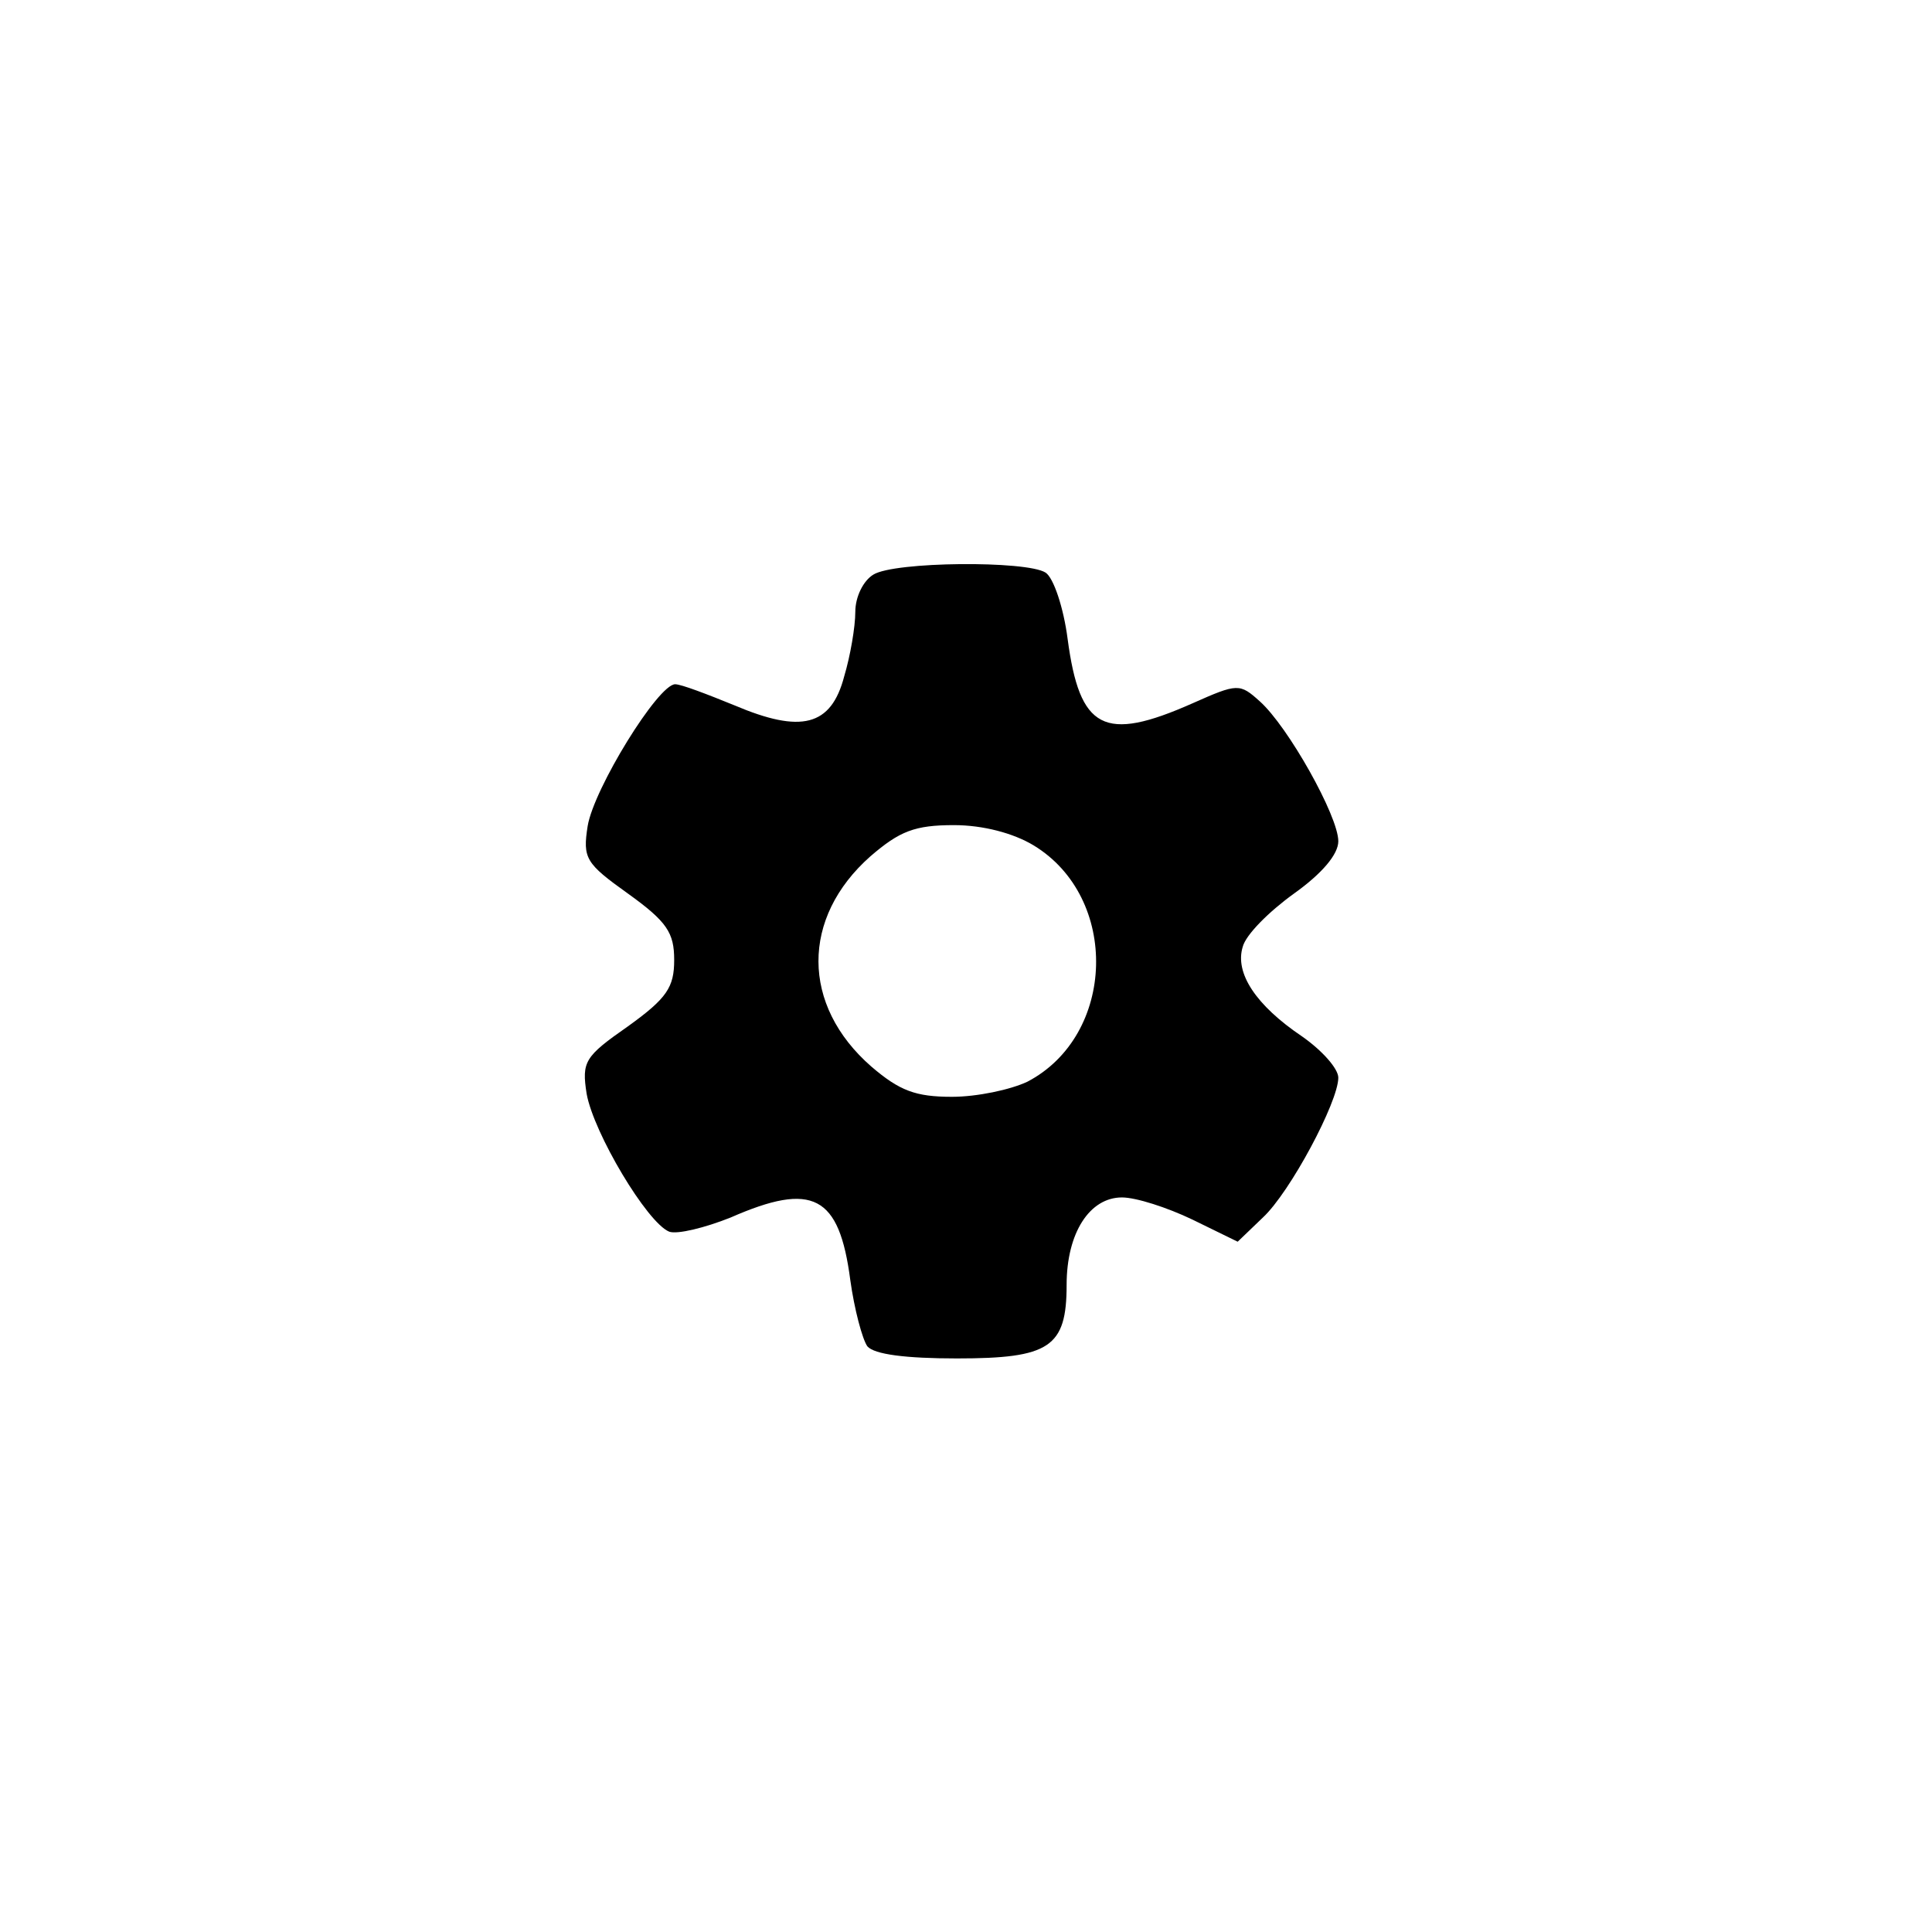 <?xml version="1.0" standalone="no"?>
<!DOCTYPE svg PUBLIC "-//W3C//DTD SVG 20010904//EN"
 "http://www.w3.org/TR/2001/REC-SVG-20010904/DTD/svg10.dtd">
<svg version="1.0" xmlns="http://www.w3.org/2000/svg"
 width="192pt" height="192pt" viewBox="0 0 192 192"
 preserveAspectRatio="xMidYMid meet">
<g transform="translate(0,192) scale(0.1,-0.1)"
fill="#000000" stroke="none">
810 c245 -63 441 -223 549 -451 55 -116 75 -212 75 -354 0 -141 -20 -238 -75
-352 -86 -182 -215 -312 -396 -398 -116 -55 -212 -75 -354 -75 -142 0 -238 20
-354 75 -228 108 -388 304 -451 549 -28 110 -28 292 0 402 76 298 303 526 600
603 106 28 298 28 406 1z"/>
<path d="M868 1349 c-10 -6 -18 -22 -18 -37 0 -15 -5 -44 -11 -64 -13 -50 -43
-57 -109 -29 -27 11 -53 21 -59 21 -17 0 -81 -104 -87 -141 -5 -32 -2 -37 40
-67 39 -28 46 -39 46 -66 0 -27 -7 -38 -46 -66 -43 -30 -46 -35 -41 -67 7 -39
60 -128 82 -137 8 -3 36 4 61 14 82 36 108 22 119 -62 4 -29 12 -59 17 -66 7
-8 38 -12 89 -12 92 0 109 11 109 73 0 52 23 87 55 87 14 0 45 -10 70 -22 l45
-22 25 24 c27 25 75 115 75 139 0 9 -16 27 -36 41 -46 31 -67 63 -59 89 3 12
26 35 51 53 28 20 44 39 44 52 0 25 -50 114 -78 139 -20 18 -22 18 -67 -2 -88
-39 -112 -26 -124 64 -4 31 -14 61 -22 66 -19 12 -150 11 -171 -2z m159 -269
c86 -52 82 -189 -6 -235 -17 -8 -50 -15 -75 -15 -36 0 -52 6 -80 30 -70 61
-70 148 -1 209 29 25 44 31 83 31 29 0 59 -8 79 -20z"/>
</g>
</svg>
